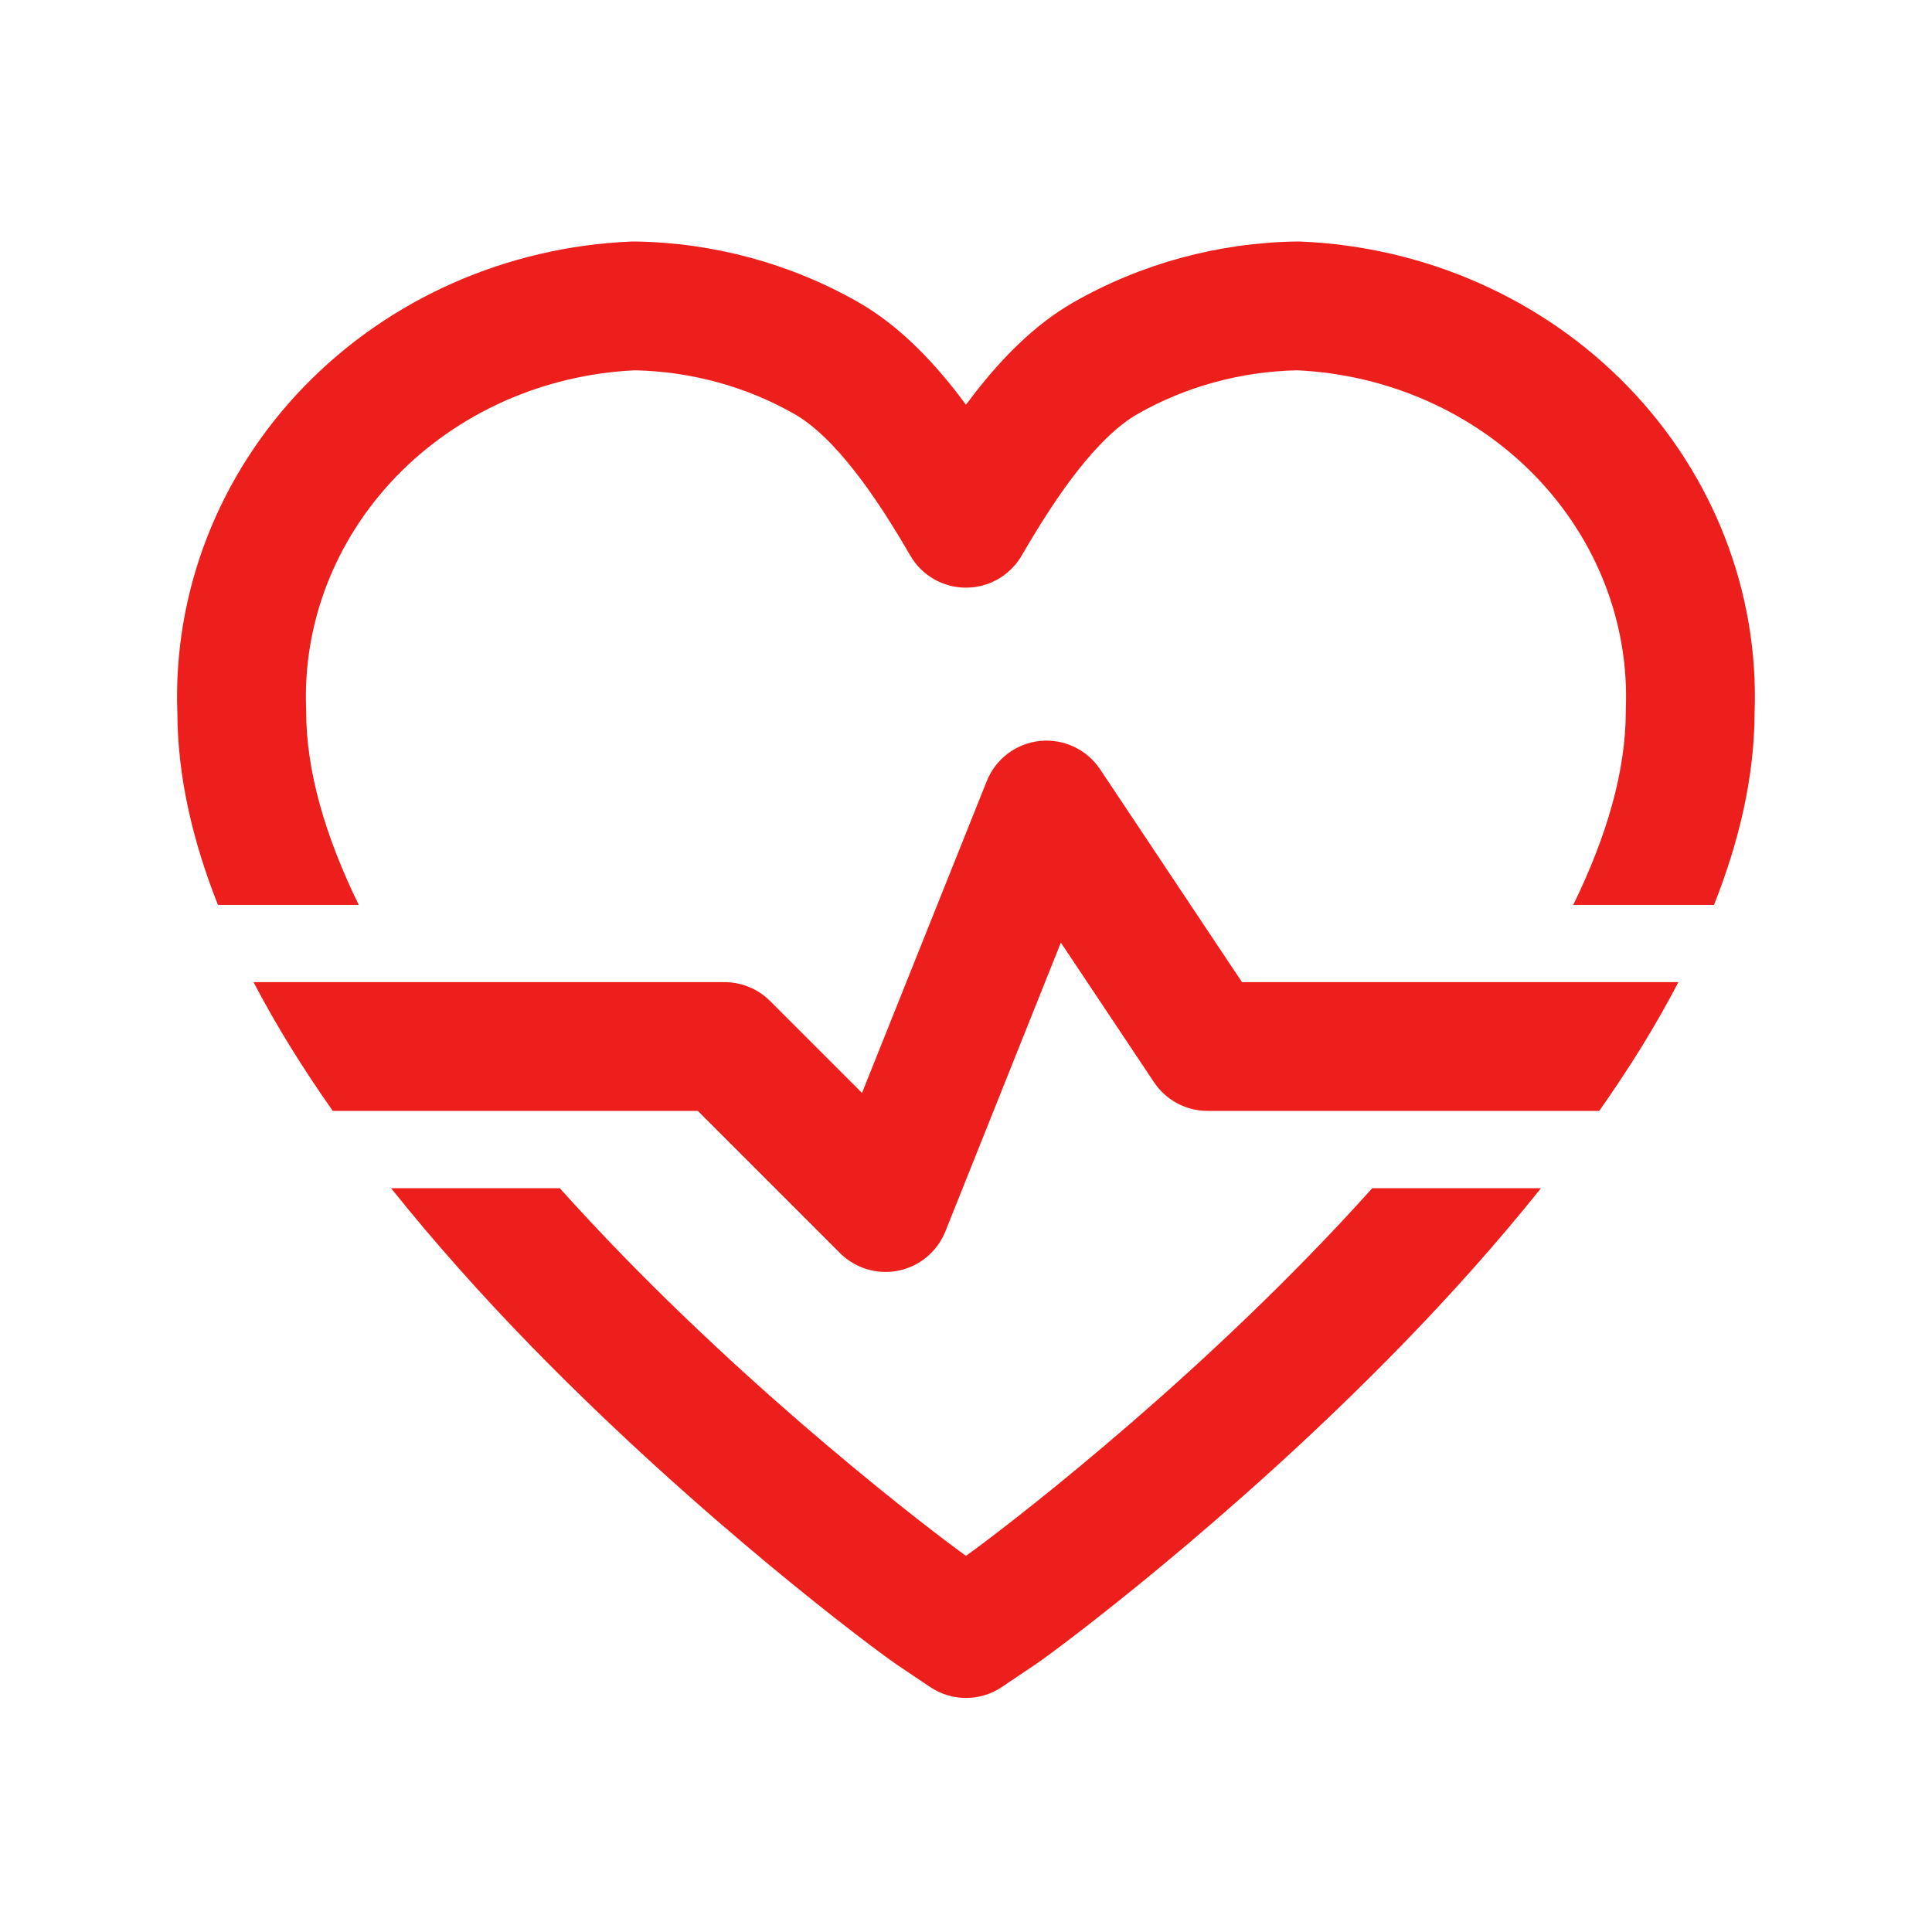 <svg width="40" height="40" viewBox="0 0 40 40" fill="none" xmlns="http://www.w3.org/2000/svg">
<path d="M11.59 24.601C12.012 25.071 12.444 25.532 12.879 25.98C14.584 27.733 16.312 29.257 17.653 30.368C18.322 30.923 18.892 31.374 19.31 31.695C19.519 31.856 19.689 31.985 19.815 32.077C19.877 32.124 19.928 32.16 19.966 32.188L20 32.212L20.034 32.187C20.072 32.16 20.122 32.123 20.185 32.077C20.31 31.985 20.481 31.856 20.69 31.695C21.108 31.374 21.677 30.924 22.346 30.369C23.686 29.258 25.415 27.734 27.12 25.981C27.556 25.533 27.988 25.072 28.41 24.601H31.904C30.991 25.743 30.01 26.834 29.032 27.84C25.469 31.503 21.83 34.194 21.468 34.439L21.467 34.44L20.745 34.926C20.295 35.23 19.705 35.23 19.254 34.926L18.532 34.44L18.529 34.437C18.171 34.194 14.532 31.503 10.967 27.839C9.989 26.834 9.01 25.742 8.097 24.601H11.59ZM21.529 15.341C22.022 15.29 22.502 15.516 22.777 15.928L25.714 20.334H34.75C34.511 20.792 34.253 21.244 33.98 21.687C33.706 22.129 33.415 22.567 33.11 23.001H29.769L29.77 23H25.001C24.555 23 24.139 22.777 23.892 22.406L21.964 19.516L19.573 25.495C19.406 25.911 19.042 26.217 18.603 26.307C18.164 26.397 17.709 26.26 17.392 25.944L14.448 23H10.23L10.231 23.001H6.89C6.585 22.567 6.293 22.128 6.02 21.686C5.746 21.243 5.488 20.792 5.249 20.334H15.001C15.355 20.334 15.694 20.475 15.944 20.725L17.847 22.628L20.43 16.172C20.614 15.712 21.037 15.392 21.529 15.341ZM26.927 5.001C29.502 5.108 31.942 6.182 33.708 8.008C35.471 9.83 36.419 12.254 36.327 14.756C36.323 16.089 36.005 17.429 35.487 18.735H32.572C33.271 17.307 33.66 15.955 33.66 14.73C33.66 14.712 33.661 14.694 33.661 14.677C33.731 12.912 33.066 11.18 31.791 9.861C30.523 8.55 28.751 7.755 26.855 7.667C25.683 7.691 24.542 8.006 23.544 8.576C23.157 8.798 22.733 9.205 22.295 9.766C21.867 10.315 21.483 10.934 21.153 11.503C20.914 11.914 20.474 12.167 19.999 12.167C19.524 12.167 19.085 11.914 18.847 11.503C18.516 10.934 18.133 10.315 17.704 9.766C17.267 9.205 16.842 8.798 16.455 8.576C15.458 8.006 14.316 7.691 13.145 7.667C11.248 7.755 9.477 8.55 8.208 9.861C6.933 11.18 6.268 12.912 6.338 14.677C6.339 14.694 6.339 14.712 6.339 14.73C6.339 15.955 6.729 17.307 7.428 18.735H4.512C3.995 17.429 3.676 16.089 3.672 14.756C3.58 12.254 4.529 9.83 6.291 8.008C8.058 6.182 10.497 5.108 13.072 5.001C13.097 5 13.122 5 13.147 5C14.776 5.024 16.375 5.458 17.779 6.262C18.599 6.731 19.276 7.444 19.807 8.125C19.872 8.209 19.936 8.294 19.999 8.379C20.062 8.294 20.127 8.209 20.193 8.125C20.724 7.444 21.4 6.731 22.22 6.262C23.625 5.458 25.222 5.024 26.852 5C26.877 5 26.902 5 26.927 5.001Z" fill="#ED1F1C"/>
</svg>
